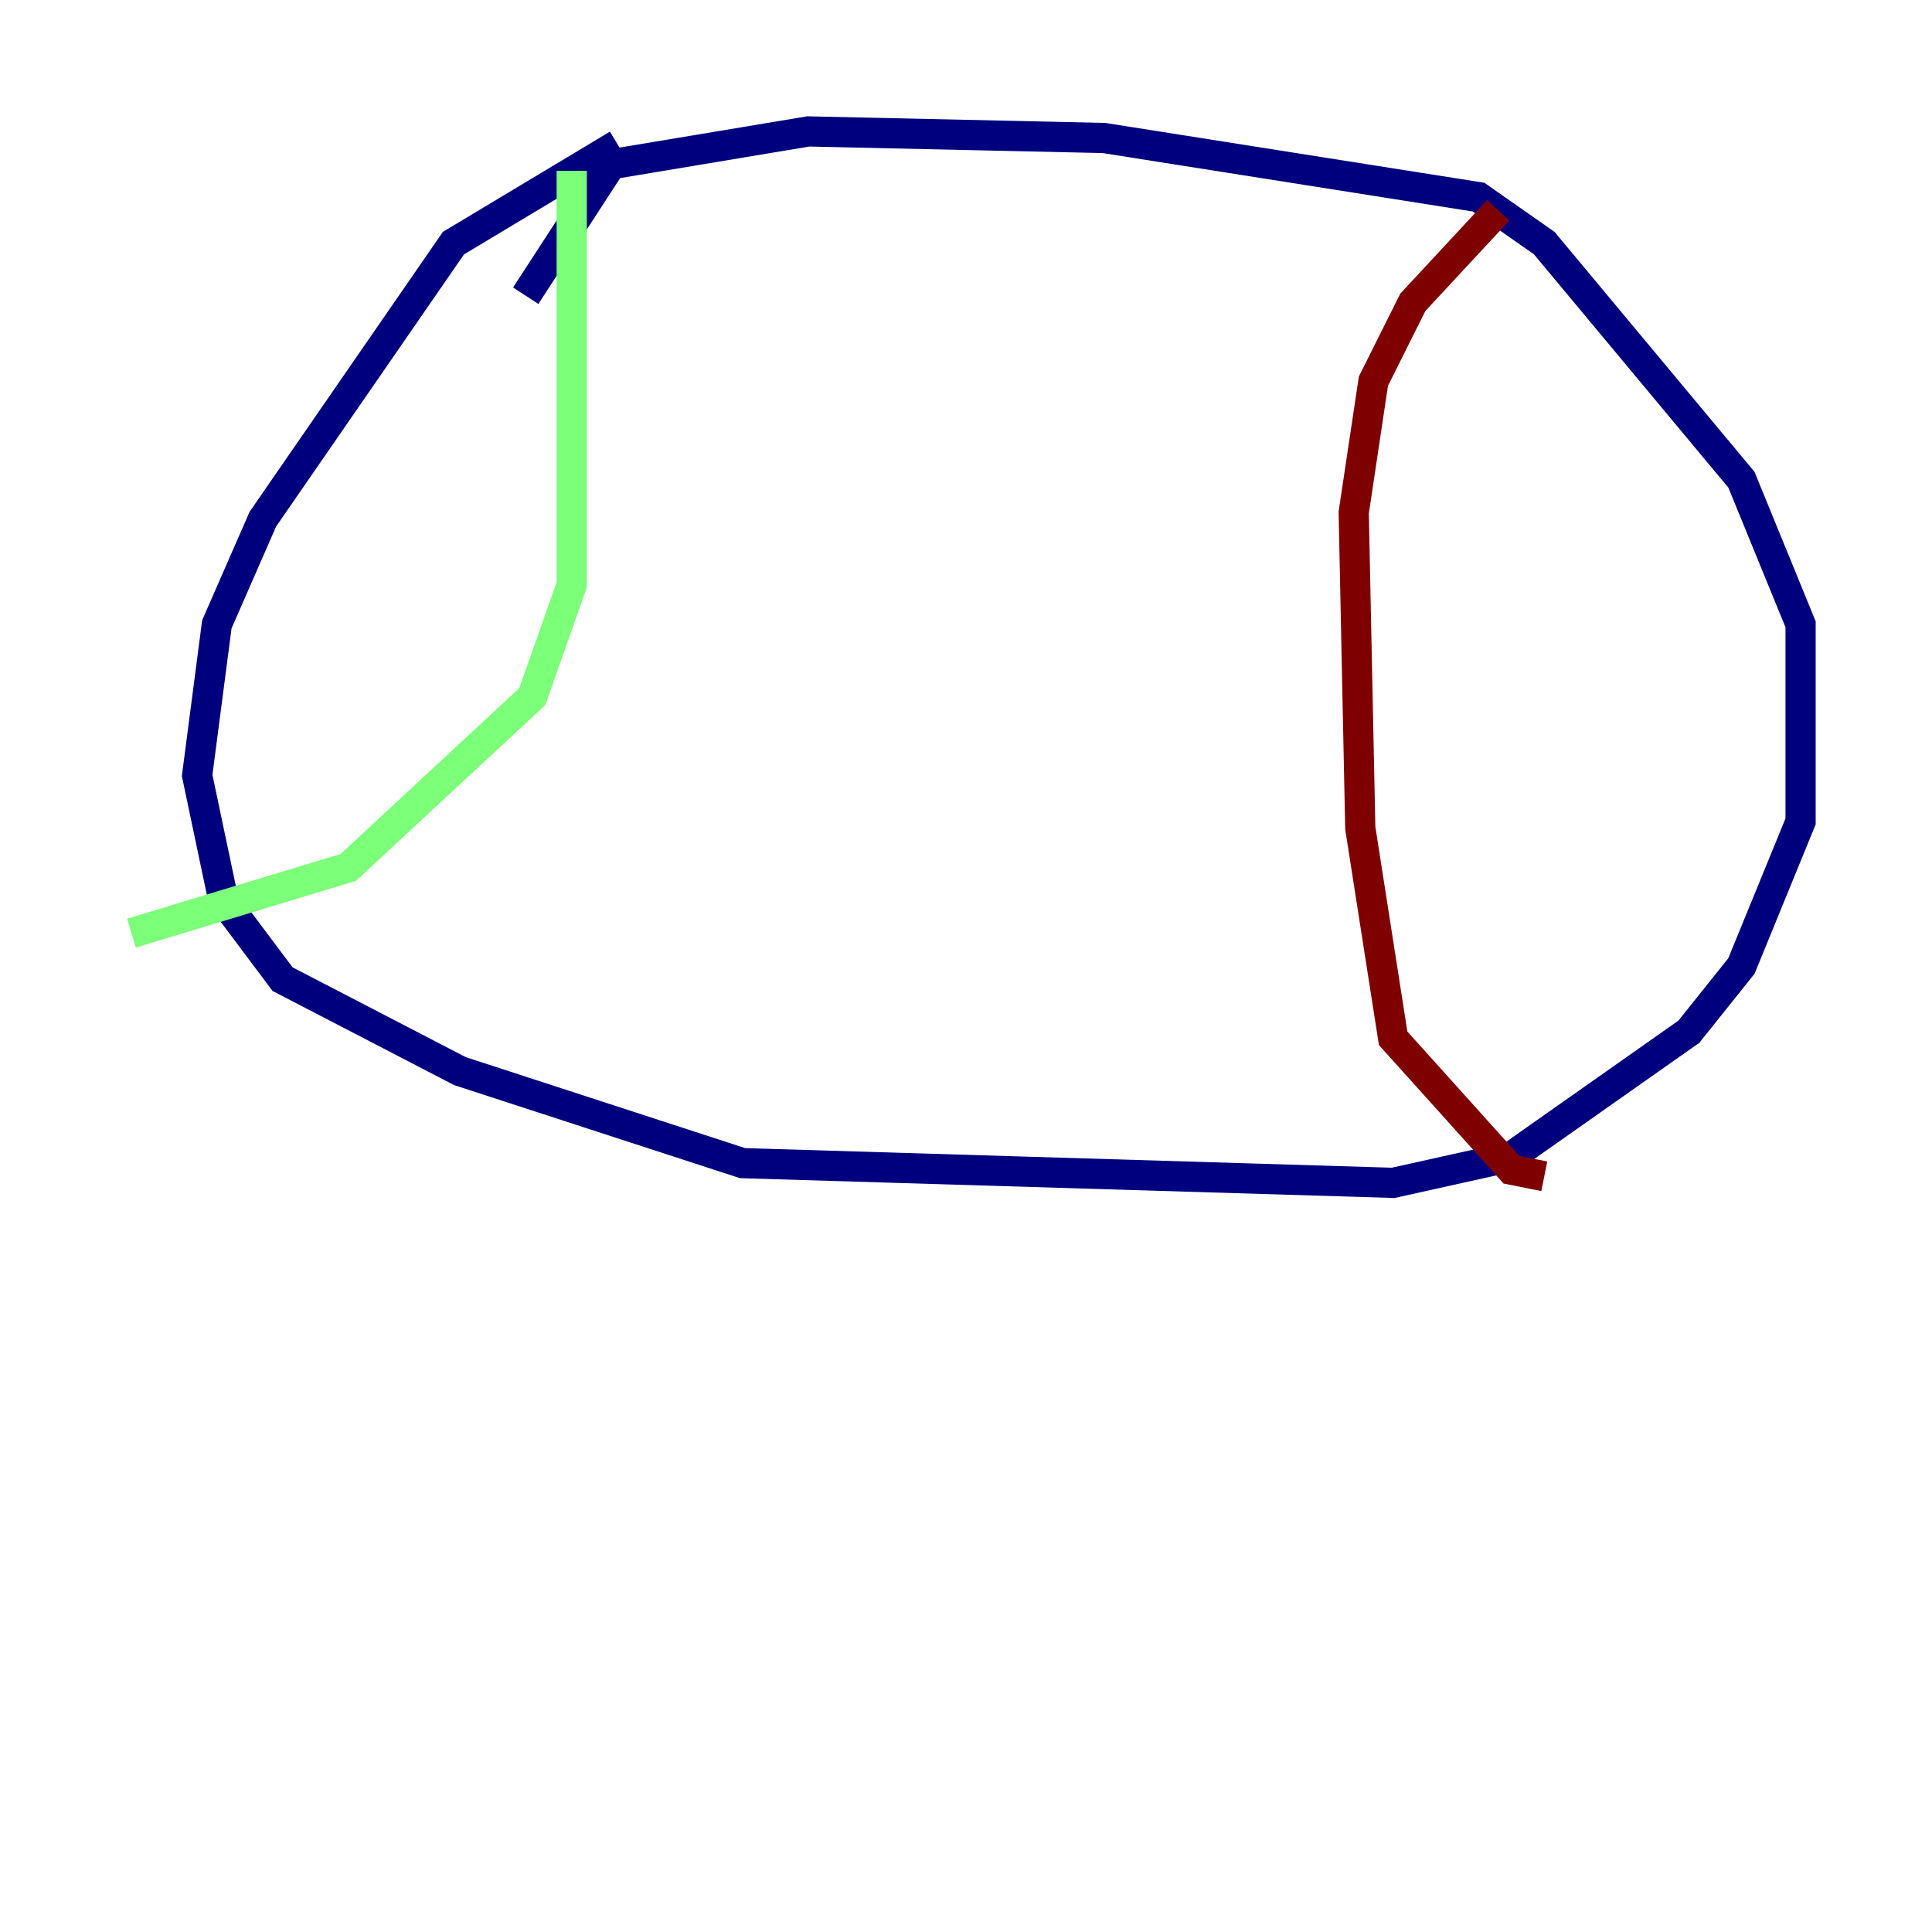 <?xml version="1.0" encoding="utf-8" ?>
<svg baseProfile="tiny" height="128" version="1.2" viewBox="0,0,128,128" width="128" xmlns="http://www.w3.org/2000/svg" xmlns:ev="http://www.w3.org/2001/xml-events" xmlns:xlink="http://www.w3.org/1999/xlink"><defs /><polyline fill="none" points="40.925,9.578 30.041,16.109 17.415,34.395 14.367,41.361 13.061,51.374 14.803,59.646 18.721,64.871 30.476,70.966 49.197,77.061 92.299,78.367 100.136,76.626 111.891,68.354 115.374,64.0 119.293,54.422 119.293,41.361 115.374,31.782 102.313,16.109 97.959,13.061 73.143,9.143 53.551,8.707 40.49,10.884 34.83,19.592" stroke="#00007f" stroke-width="2" /><polyline fill="none" points="37.878,11.32 37.878,38.748 35.265,46.15 23.075,57.469 8.707,61.823" stroke="#7cff79" stroke-width="2" /><polyline fill="none" points="99.265,13.932 93.605,20.027 90.993,25.252 89.687,33.959 90.122,54.857 92.299,68.789 100.136,77.497 102.313,77.932" stroke="#7f0000" stroke-width="2" /></svg>